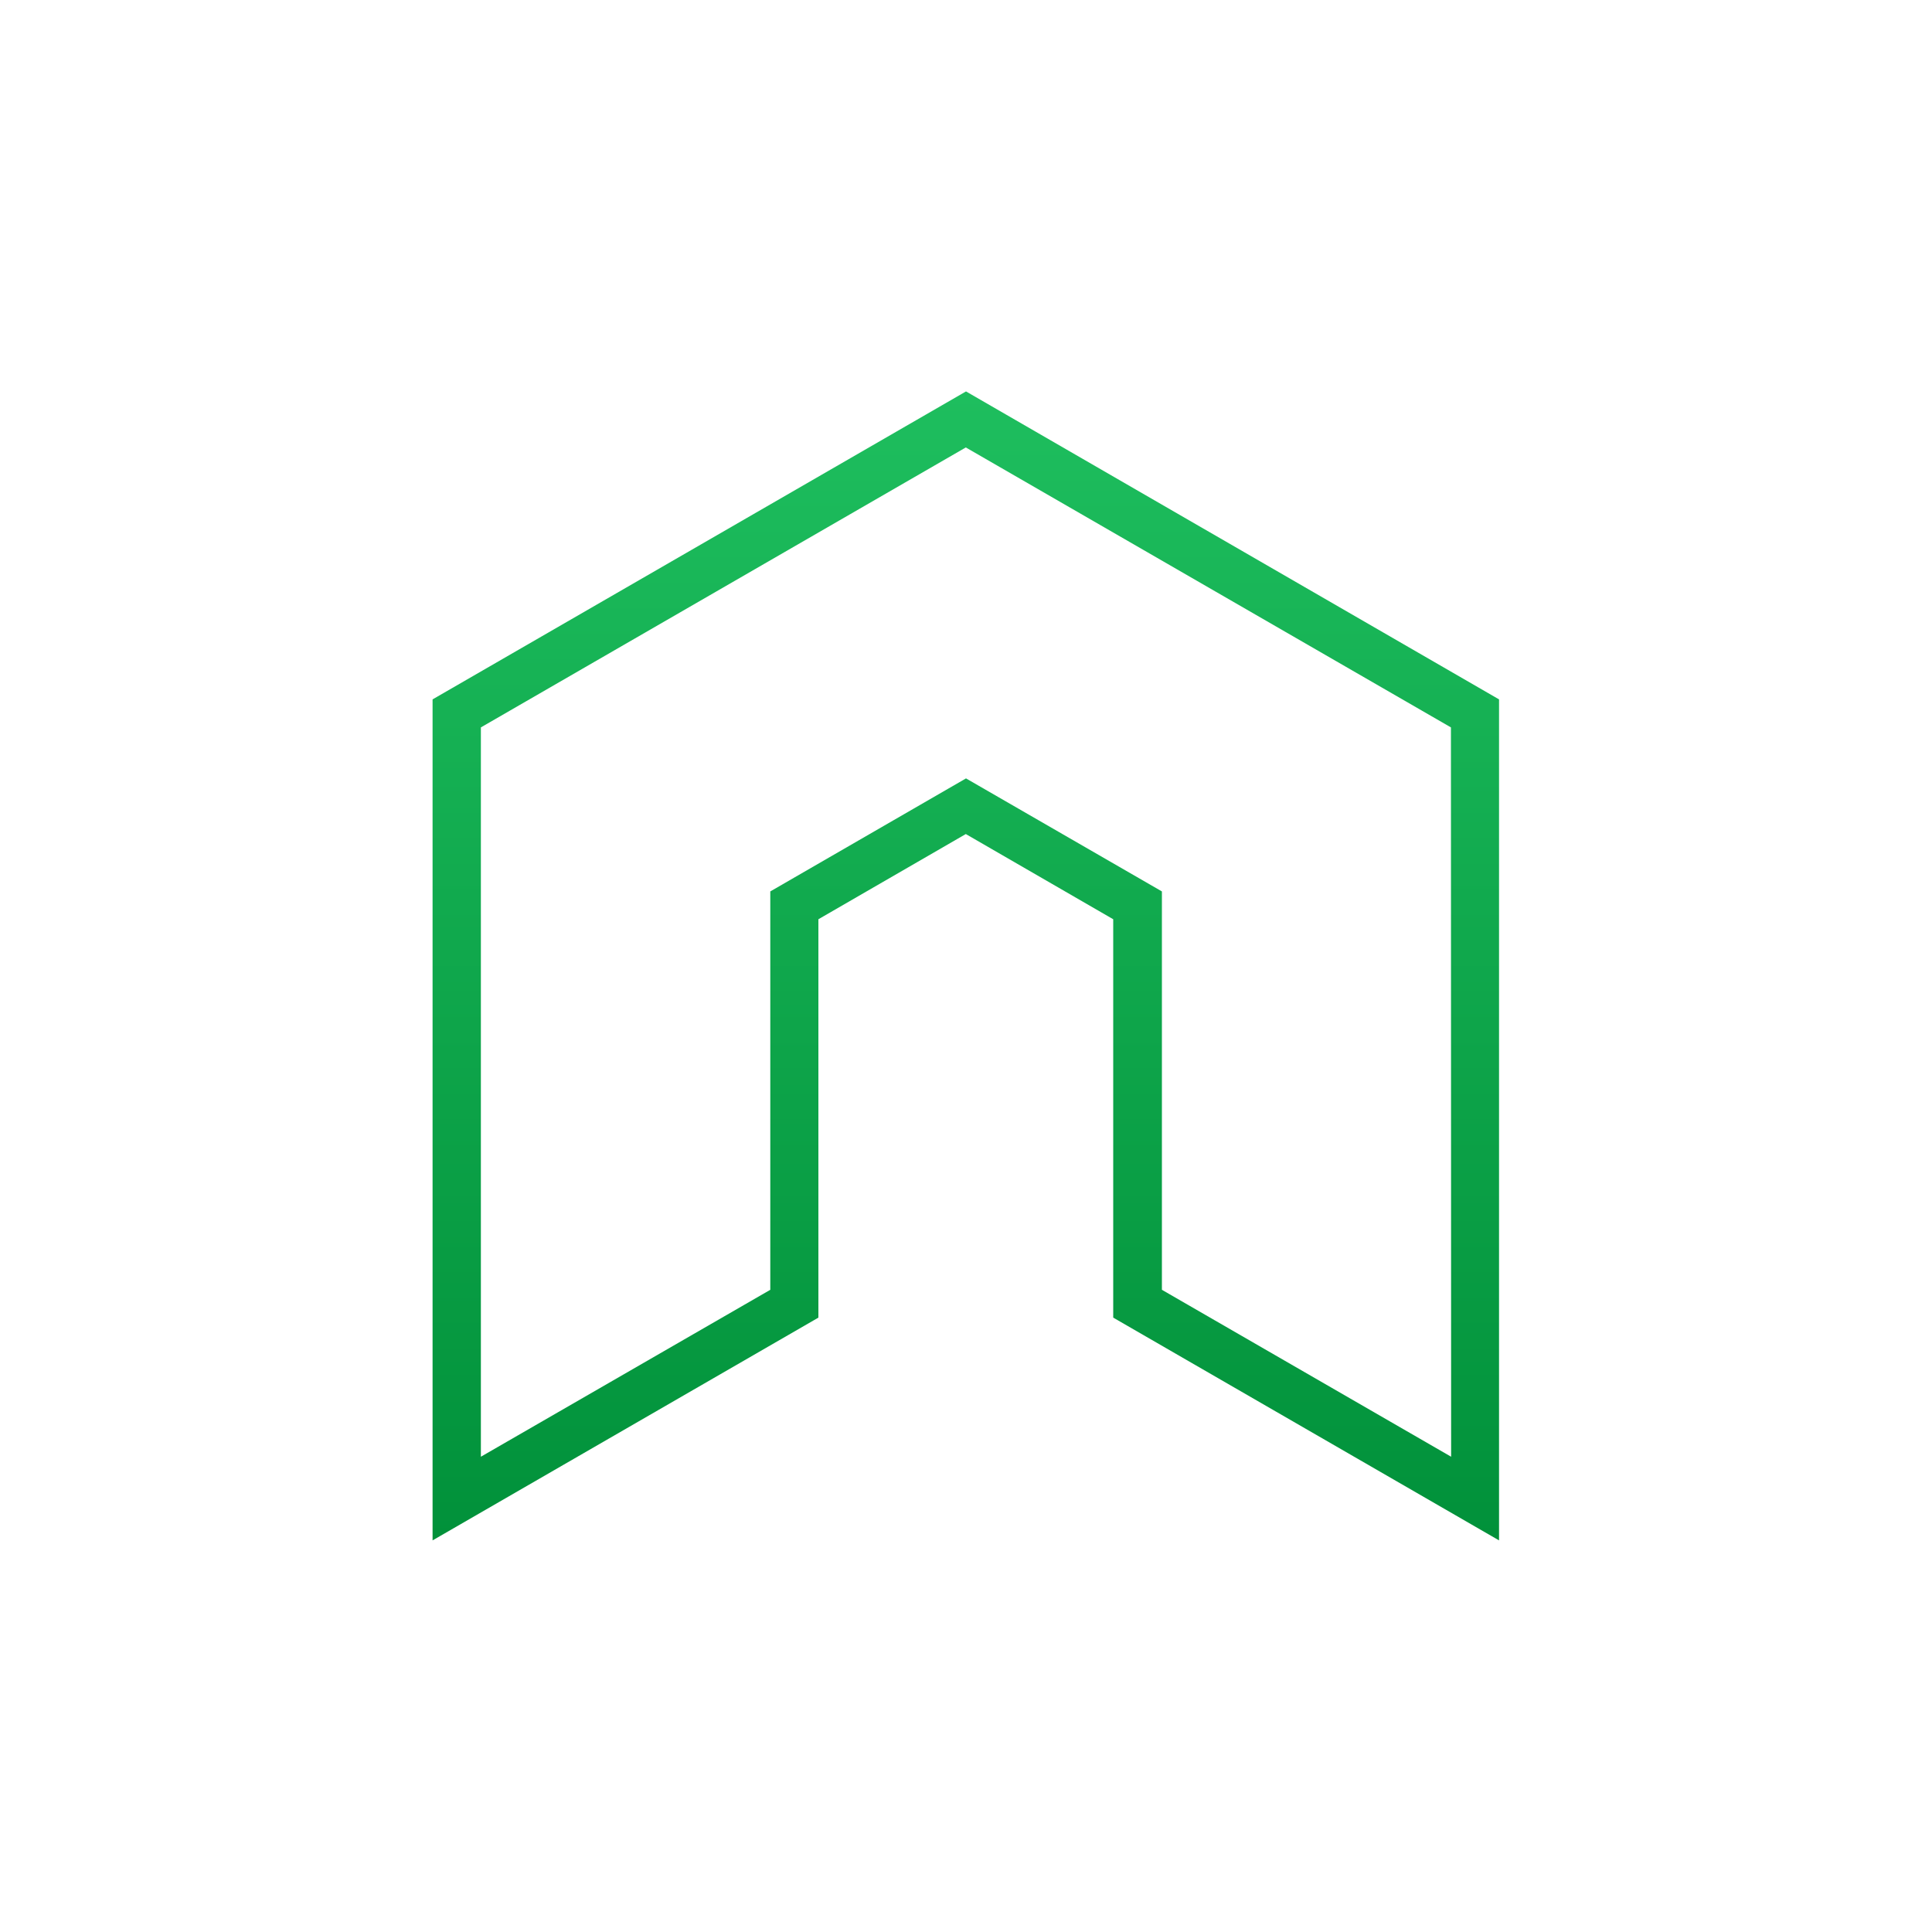 <?xml version="1.0" encoding="utf-8"?>
<!-- Generator: Adobe Illustrator 19.2.0, SVG Export Plug-In . SVG Version: 6.00 Build 0)  -->
<svg version="1.1" id="图层_1" xmlns="http://www.w3.org/2000/svg" xmlns:xlink="http://www.w3.org/1999/xlink" x="0px" y="0px"
	 viewBox="0 0 1000 1000" style="enable-background:new 0 0 1000 1000;" xml:space="preserve">
<style type="text/css">
	.st0{fill:url(#XMLID_2_);}
</style>
<linearGradient id="XMLID_2_" gradientUnits="userSpaceOnUse" x1="499.9" y1="797.71" x2="499.9" y2="203.01" gradientTransform="matrix(1 0 0 -1 0 1000.31)">
	<stop  offset="0" style="stop-color:#1EBE5E"/>
	<stop  offset="1" style="stop-color:#01913A"/>
</linearGradient>
<path id="XMLID_851_" class="st0" d="M500,202.6L223.9,362v435.3L423.6,682V475.8l76.3-44.1l76.3,44.1V682l199.7,115.3V362
	L500,202.6z M751.1,754l-149.7-86.4V461.4L500,402.9l-101.3,58.5v206.2L248.9,754V376.5l251-144.9L751,376.5L751.1,754L751.1,754z"
	/>
</svg>
